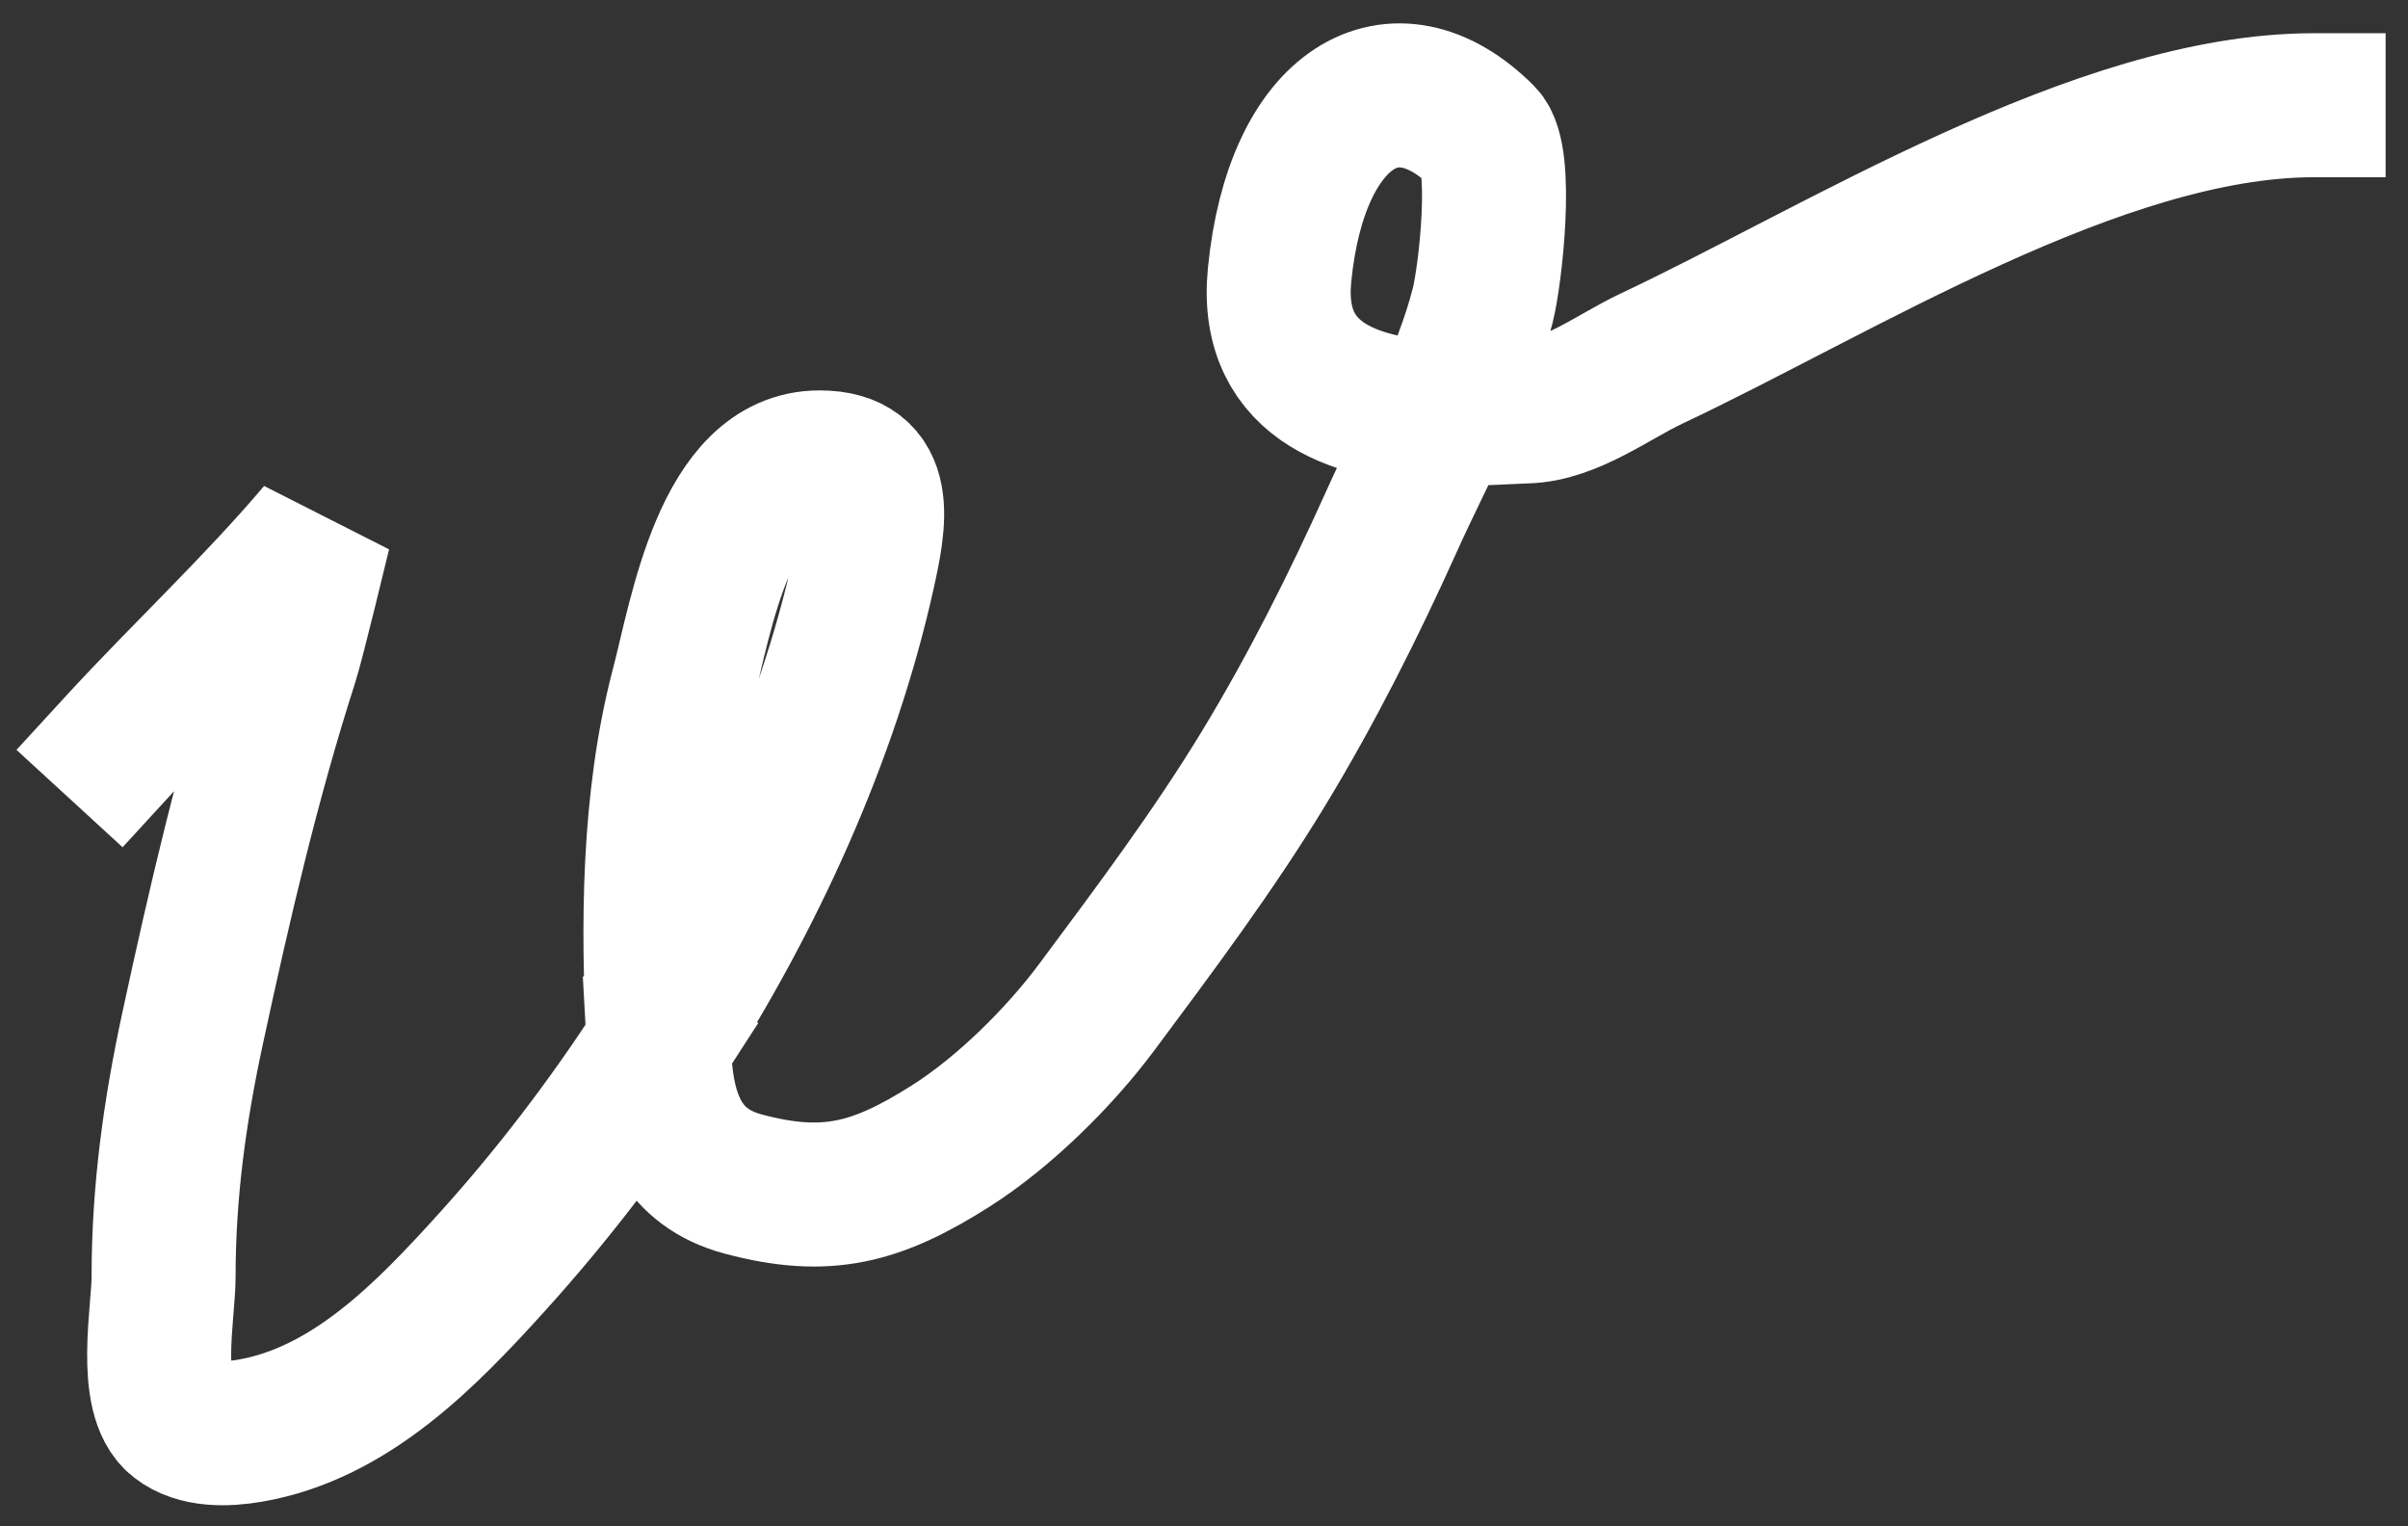 <svg width="101" height="64" viewBox="0 0 101 64" fill="none" xmlns="http://www.w3.org/2000/svg">
<rect x="0" y="0" width="101" height="64" fill="#333333" stroke="none"/>
<path d="M4.959 31.263C7.711 28.264 10.754 25.437 13.383 22.33C13.383 22.33 12.29 26.868 12.024 27.697C10.395 32.765 9.208 37.898 8.084 43.1C7.327 46.603 6.861 49.981 6.861 53.562C6.861 55.001 6.164 58.546 7.472 59.574C8.278 60.206 9.505 60.165 10.479 59.998C14.693 59.276 17.876 55.977 20.617 52.95C23.119 50.188 25.496 47.098 27.629 43.797M27.629 43.797C31.582 37.682 34.697 30.846 36.208 24.045C36.687 21.89 37.19 19.392 34.374 19.392C30.409 19.392 29.415 25.825 28.633 28.801C27.38 33.573 27.363 38.856 27.629 43.797ZM27.629 43.797C27.641 44.013 27.653 44.228 27.665 44.442C27.812 46.928 28.599 48.967 31.181 49.656C34.667 50.585 36.776 50.024 39.876 48.059C42.1 46.65 44.429 44.346 45.99 42.251C48.41 39.002 50.9 35.679 53.004 32.214C55.011 28.909 56.785 25.377 58.371 21.855C59.048 20.35 59.818 18.851 60.516 17.325M60.516 17.325C61.191 15.852 61.798 14.354 62.192 12.803C62.512 11.538 63.074 6.604 62.192 5.722C58.486 2.015 54.364 4.447 53.669 11.539C53.21 16.226 57.232 17.195 60.516 17.325ZM60.516 17.325C61.993 17.383 63.321 17.272 64.026 17.252C65.854 17.201 67.675 15.789 69.257 15.044C77.12 11.344 88.04 4.413 97.041 4.413" stroke="white" stroke-width="6.04" stroke-linecap="square" stroke-linejoin="bevel"/>
</svg>

